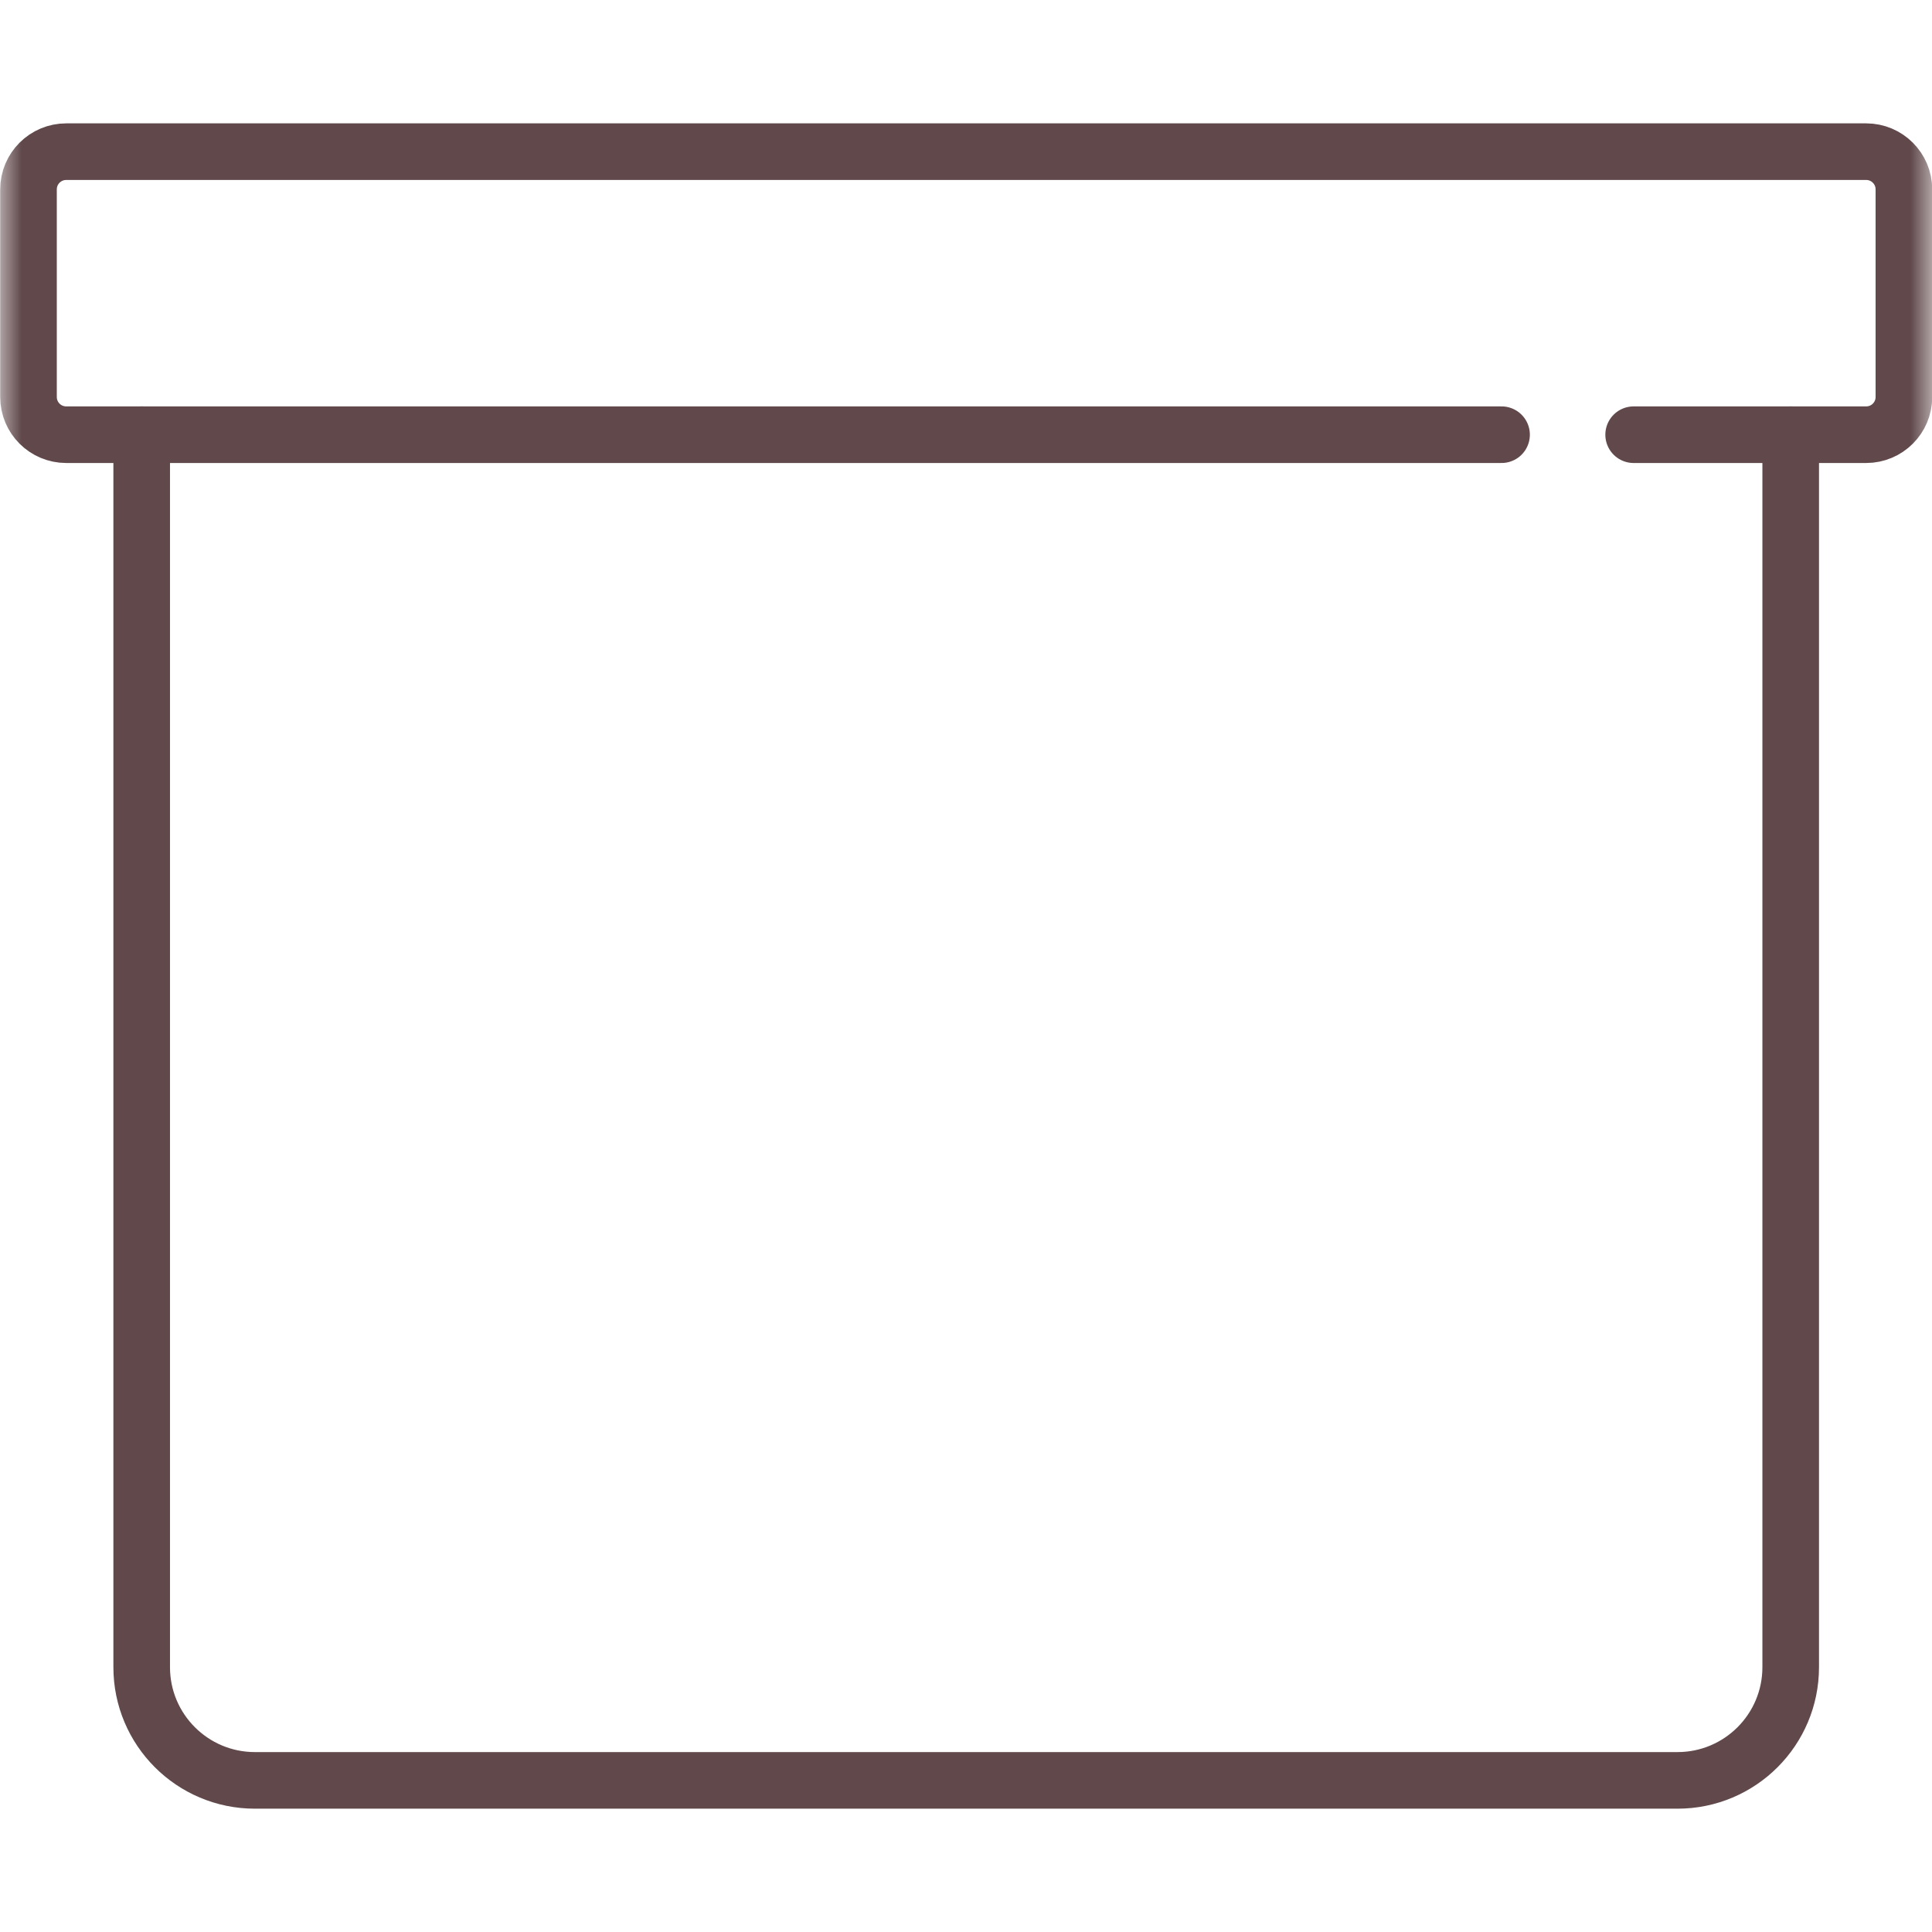 <svg width="44" height="44" viewBox="0 0 44 44" fill="none" xmlns="http://www.w3.org/2000/svg">
<g id="icons ">
<g id="g1749">
<g id="g1751">
<g id="Clip path group">
<mask id="mask0_176_2627" style="mask-type:luminance" maskUnits="userSpaceOnUse" x="0" y="0" width="44" height="44">
<g id="clipPath1757">
<path id="path1755" d="M0 3.8147e-06H44V44H0V3.8147e-06Z" fill="white"/>
</g>
</mask>
<g mask="url(#mask0_176_2627)">
<g id="g1753">
<g id="g1759">
<path id="path1761" d="M34.197 9.9H1.509C1.034 9.9 0.649 9.516 0.649 9.041V4.313C0.649 3.839 1.034 3.454 1.509 3.454H42.501C42.975 3.454 43.36 3.839 43.36 4.313V9.041C43.36 9.516 42.975 9.9 42.501 9.9H37.205" stroke="#60484B" stroke-width="1.289" stroke-miterlimit="10" stroke-linecap="round" stroke-linejoin="round"/>
</g>
<g id="g1763">
<path id="path1765" d="M40.782 9.9V37.969C40.782 39.393 39.628 40.547 38.204 40.547H5.805C4.382 40.547 3.227 39.393 3.227 37.969V9.9" stroke="#60484B" stroke-width="1.289" stroke-miterlimit="10" stroke-linecap="round" stroke-linejoin="round"/>
</g>
</g>
</g>
</g>
</g>
</g>
</g>
</svg>

